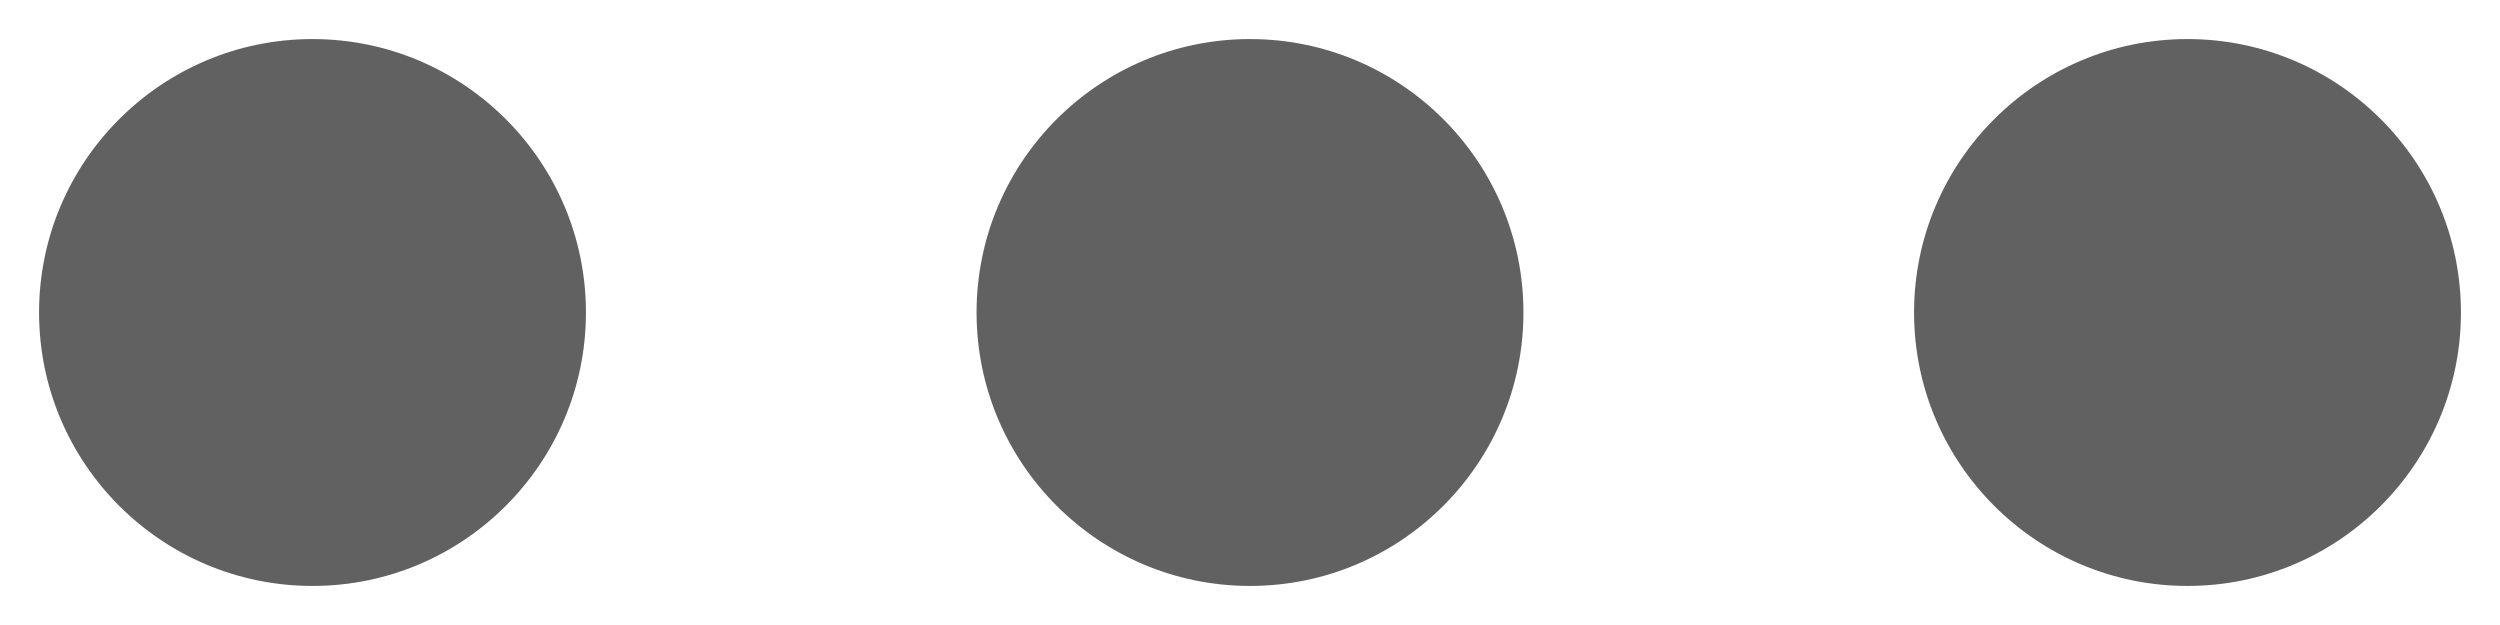<svg width="16" height="4" viewBox="0 0 16 4" fill="none" xmlns="http://www.w3.org/2000/svg">
<path d="M3.75 2C3.75 2.966 2.966 3.75 2 3.75C1.034 3.75 0.25 2.966 0.25 2C0.25 1.034 1.034 0.25 2 0.25C2.966 0.25 3.75 1.034 3.75 2ZM9.75 2C9.75 2.966 8.966 3.75 8 3.75C7.034 3.75 6.25 2.966 6.25 2C6.25 1.034 7.034 0.25 8 0.25C8.966 0.25 9.75 1.034 9.75 2ZM14 3.75C14.966 3.75 15.75 2.966 15.75 2C15.75 1.034 14.966 0.25 14 0.25C13.034 0.25 12.25 1.034 12.25 2C12.25 2.966 13.034 3.75 14 3.75Z" fill="#616161"/>
</svg>

